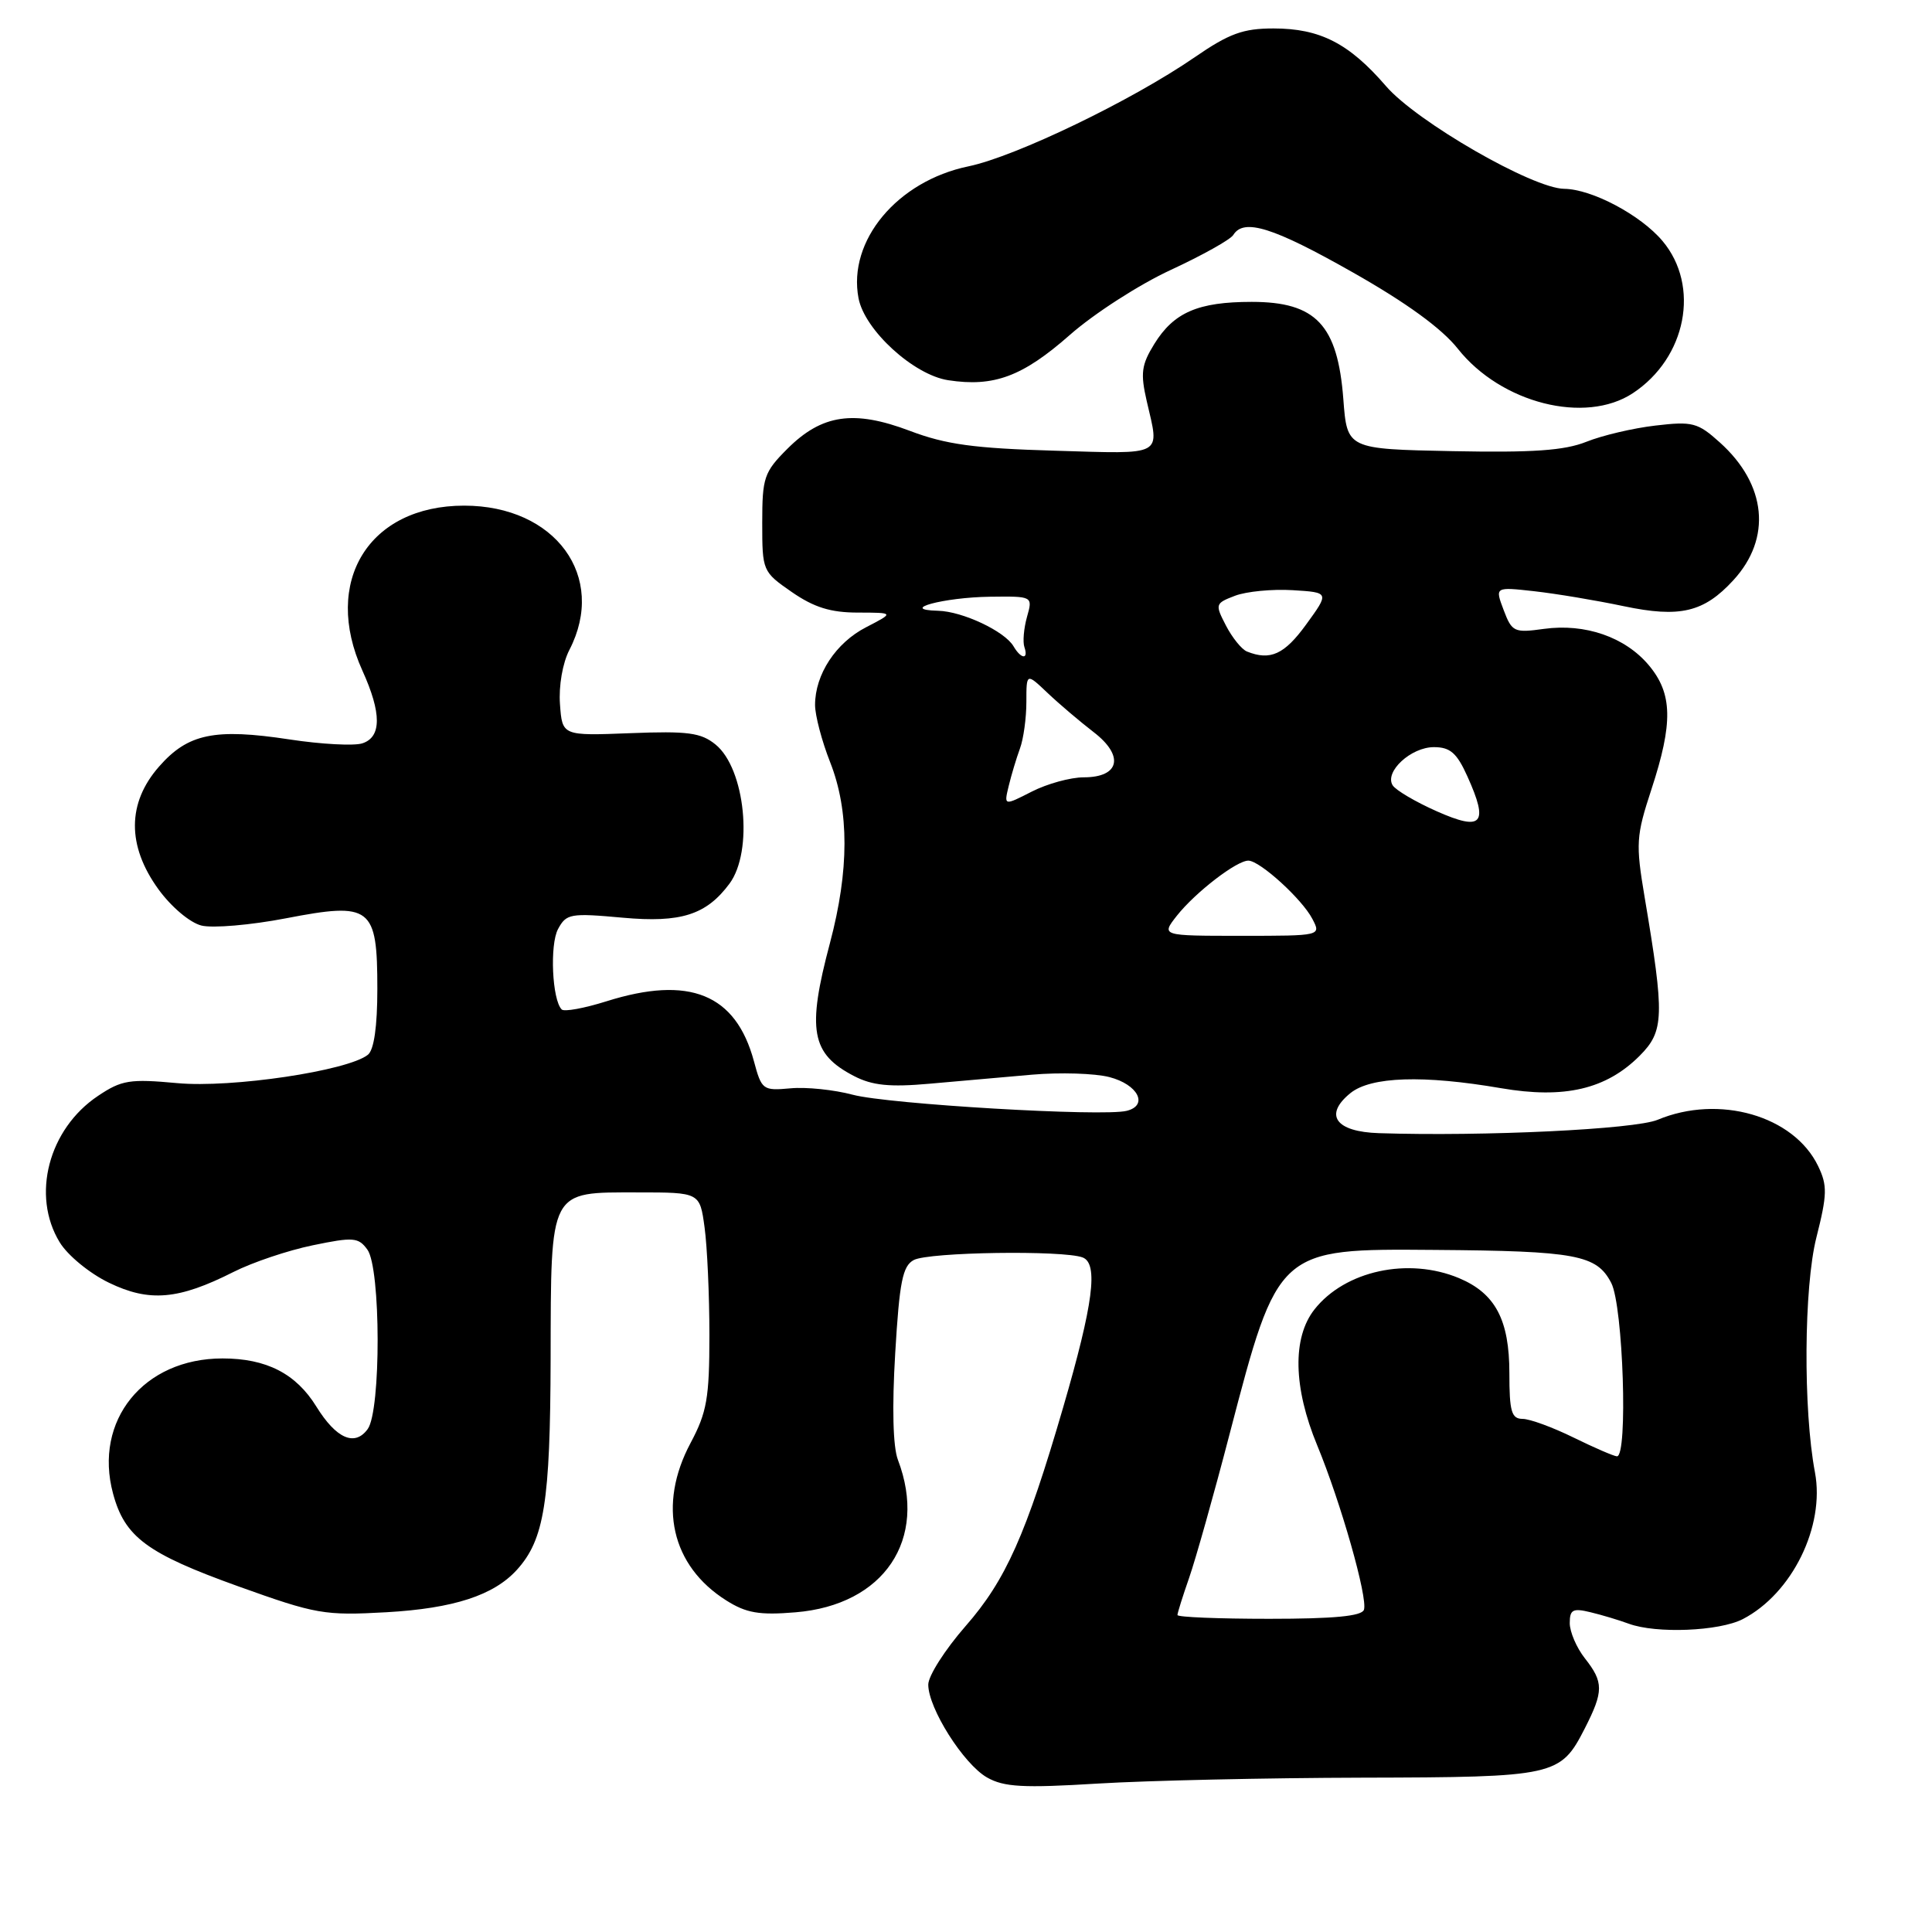 <?xml version="1.0" encoding="UTF-8" standalone="no"?>
<!DOCTYPE svg PUBLIC "-//W3C//DTD SVG 1.1//EN" "http://www.w3.org/Graphics/SVG/1.1/DTD/svg11.dtd" >
<svg xmlns="http://www.w3.org/2000/svg" xmlns:xlink="http://www.w3.org/1999/xlink" version="1.1" viewBox="0 0 256 256">
 <g >
 <path fill="currentColor"
d=" M 180.50 235.55 C 206.13 235.49 206.76 235.35 210.00 229.01 C 212.50 224.10 212.50 222.90 210.00 219.73 C 208.90 218.33 208.00 216.23 208.00 215.07 C 208.00 213.28 208.41 213.06 210.75 213.63 C 212.26 213.99 214.54 214.68 215.82 215.15 C 219.45 216.49 227.81 216.15 230.93 214.54 C 237.46 211.16 241.84 202.25 240.49 195.09 C 238.92 186.78 239.02 170.54 240.68 163.98 C 242.12 158.28 242.15 157.08 240.91 154.51 C 237.70 147.84 227.78 144.98 219.64 148.38 C 216.61 149.64 196.65 150.60 182.72 150.15 C 176.96 149.97 175.38 147.73 178.94 144.84 C 181.66 142.65 188.58 142.42 198.89 144.19 C 207.29 145.63 212.82 144.34 217.26 139.90 C 220.52 136.63 220.58 134.66 217.92 118.87 C 216.73 111.77 216.79 110.79 218.82 104.60 C 221.71 95.79 221.63 91.90 218.47 88.14 C 215.33 84.41 210.05 82.58 204.58 83.33 C 200.63 83.88 200.34 83.74 199.24 80.83 C 198.08 77.76 198.08 77.76 203.29 78.34 C 206.16 78.66 211.49 79.55 215.14 80.32 C 222.60 81.89 225.77 81.14 229.68 76.88 C 234.79 71.32 234.09 64.20 227.89 58.63 C 224.96 55.99 224.27 55.81 219.35 56.39 C 216.40 56.73 212.29 57.70 210.20 58.54 C 207.29 59.70 203.12 59.99 192.45 59.78 C 178.50 59.50 178.50 59.50 178.00 52.90 C 177.25 43.05 174.38 40.00 165.86 40.00 C 158.75 40.00 155.54 41.39 152.95 45.58 C 151.24 48.35 151.10 49.45 151.95 53.16 C 153.66 60.55 154.41 60.15 139.75 59.72 C 129.10 59.41 125.33 58.90 120.56 57.09 C 113.12 54.28 108.90 54.90 104.32 59.48 C 101.24 62.56 101.00 63.28 101.00 69.26 C 101.00 75.66 101.04 75.76 104.92 78.45 C 107.86 80.48 110.06 81.17 113.67 81.17 C 118.50 81.18 118.50 81.18 114.77 83.11 C 110.75 85.17 108.00 89.37 108.00 93.41 C 108.00 94.80 108.90 98.21 110.00 101.00 C 112.54 107.45 112.53 115.31 109.98 124.93 C 106.90 136.50 107.47 139.64 113.18 142.59 C 115.58 143.83 117.89 144.07 123.15 143.60 C 126.92 143.27 133.04 142.73 136.75 142.40 C 140.46 142.08 145.07 142.22 147.00 142.72 C 150.79 143.70 152.21 146.46 149.30 147.19 C 146.16 147.99 117.69 146.31 113.00 145.06 C 110.53 144.40 106.80 144.01 104.73 144.21 C 101.09 144.54 100.92 144.42 99.90 140.62 C 97.50 131.71 91.35 129.21 80.35 132.68 C 77.42 133.60 74.76 134.09 74.43 133.76 C 73.16 132.50 72.83 125.18 73.94 123.11 C 75.04 121.06 75.58 120.97 82.52 121.60 C 90.23 122.30 93.59 121.22 96.66 117.09 C 99.85 112.79 98.75 101.84 94.81 98.65 C 92.88 97.08 91.14 96.85 83.51 97.15 C 74.50 97.50 74.50 97.50 74.20 93.31 C 74.02 90.89 74.55 87.84 75.45 86.11 C 80.46 76.40 73.60 67.00 61.50 67.00 C 48.87 67.00 42.67 77.06 48.02 88.86 C 50.58 94.50 50.57 97.68 48.00 98.50 C 46.90 98.85 42.56 98.62 38.37 97.98 C 28.44 96.47 24.90 97.21 21.08 101.57 C 16.84 106.39 16.81 112.06 20.99 117.83 C 22.69 120.17 25.15 122.25 26.69 122.64 C 28.18 123.01 33.22 122.58 37.89 121.68 C 49.19 119.50 50.00 120.13 50.00 131.03 C 50.00 136.01 49.56 139.11 48.75 139.76 C 46.09 141.89 30.67 144.19 23.49 143.52 C 17.20 142.94 16.12 143.11 12.99 145.21 C 6.43 149.59 4.12 158.41 7.91 164.61 C 8.96 166.34 11.87 168.73 14.44 169.97 C 19.79 172.56 23.64 172.23 30.94 168.54 C 33.45 167.27 38.17 165.68 41.43 165.01 C 46.83 163.89 47.49 163.95 48.68 165.58 C 50.47 168.02 50.50 186.93 48.72 189.36 C 47.01 191.71 44.55 190.63 41.92 186.38 C 39.22 182.01 35.31 180.00 29.48 180.00 C 19.03 180.00 12.37 188.22 14.98 197.91 C 16.53 203.67 19.47 205.85 31.58 210.20 C 41.89 213.90 42.98 214.09 51.21 213.63 C 60.12 213.12 65.43 211.39 68.50 208.00 C 72.12 204.00 72.91 199.04 72.96 180.08 C 73.01 157.40 72.70 158.00 84.52 158.00 C 92.73 158.00 92.73 158.00 93.36 162.64 C 93.71 165.19 94.00 171.61 94.00 176.90 C 94.00 185.24 93.67 187.14 91.50 191.21 C 87.12 199.43 88.95 207.48 96.24 212.07 C 98.88 213.74 100.62 214.04 105.40 213.64 C 117.15 212.68 122.99 203.99 118.98 193.44 C 118.32 191.72 118.19 186.49 118.62 179.31 C 119.18 169.83 119.60 167.75 121.08 166.96 C 123.06 165.90 140.89 165.64 143.46 166.62 C 145.56 167.43 144.87 172.77 140.87 186.50 C 135.96 203.35 133.27 209.38 127.95 215.46 C 125.23 218.57 123.00 222.06 123.00 223.22 C 123.00 226.36 127.68 233.75 130.78 235.52 C 133.03 236.80 135.56 236.94 145.50 236.33 C 152.10 235.93 167.85 235.58 180.50 235.55 Z  M 216.36 52.10 C 223.46 47.42 225.31 37.90 220.29 31.93 C 217.40 28.49 210.93 25.06 207.27 25.02 C 203.09 24.98 187.72 16.13 183.65 11.41 C 178.76 5.74 174.91 3.77 168.75 3.77 C 164.71 3.77 162.88 4.44 158.31 7.58 C 150.02 13.30 134.58 20.74 128.33 22.04 C 118.89 23.99 112.30 31.90 113.76 39.52 C 114.57 43.75 121.06 49.68 125.64 50.38 C 131.70 51.31 135.50 49.89 141.76 44.38 C 144.96 41.56 150.98 37.68 155.15 35.76 C 159.31 33.83 163.04 31.75 163.42 31.13 C 164.81 28.89 168.70 30.11 179.23 36.08 C 186.35 40.11 191.04 43.52 193.17 46.21 C 198.89 53.43 210.05 56.26 216.36 52.10 Z  M 156.02 214.00 C 156.02 213.72 156.72 211.50 157.57 209.06 C 158.42 206.62 160.84 198.05 162.93 190.01 C 169.35 165.42 169.31 165.45 190.09 165.62 C 208.87 165.76 211.57 166.27 213.50 170.00 C 215.08 173.05 215.73 193.03 214.25 192.97 C 213.84 192.95 211.25 191.83 208.50 190.48 C 205.75 189.13 202.71 188.01 201.75 188.01 C 200.28 188.00 200.00 187.04 200.00 181.96 C 200.00 174.88 198.14 171.38 193.33 169.36 C 186.60 166.55 178.22 168.37 174.17 173.51 C 171.23 177.25 171.36 183.84 174.53 191.50 C 177.66 199.07 181.26 211.72 180.73 213.30 C 180.45 214.15 176.74 214.50 168.17 214.50 C 161.48 214.50 156.01 214.28 156.02 214.00 Z  M 155.94 121.34 C 158.39 118.24 163.92 113.98 165.44 114.04 C 167.00 114.10 172.54 119.15 173.89 121.75 C 175.07 124.00 175.07 124.00 164.46 124.00 C 153.85 124.00 153.85 124.00 155.94 121.34 Z  M 190.38 107.50 C 187.56 106.25 184.93 104.70 184.53 104.05 C 183.43 102.26 186.96 99.00 190.00 99.00 C 192.16 99.00 193.04 99.77 194.44 102.88 C 197.29 109.19 196.42 110.18 190.38 107.50 Z  M 133.66 104.14 C 134.01 102.69 134.68 100.46 135.15 99.18 C 135.62 97.91 136.00 95.13 136.00 93.01 C 136.00 89.15 136.00 89.15 138.82 91.83 C 140.37 93.30 143.11 95.62 144.90 97.00 C 149.00 100.14 148.38 103.00 143.60 103.00 C 141.85 103.00 138.76 103.85 136.72 104.89 C 133.02 106.78 133.02 106.78 133.66 104.14 Z  M 134.30 85.64 C 133.13 83.64 127.54 81.01 124.30 80.93 C 118.95 80.80 125.05 79.15 131.18 79.07 C 136.86 79.00 136.86 79.00 136.08 81.75 C 135.66 83.26 135.50 85.06 135.74 85.75 C 136.31 87.43 135.30 87.35 134.30 85.64 Z  M 165.23 86.33 C 164.53 86.05 163.28 84.50 162.45 82.90 C 160.98 80.06 161.01 79.95 163.65 78.94 C 165.15 78.37 168.57 78.04 171.26 78.20 C 176.16 78.50 176.16 78.50 173.07 82.75 C 170.19 86.72 168.32 87.57 165.23 86.33 Z "/>
</g>
</svg>